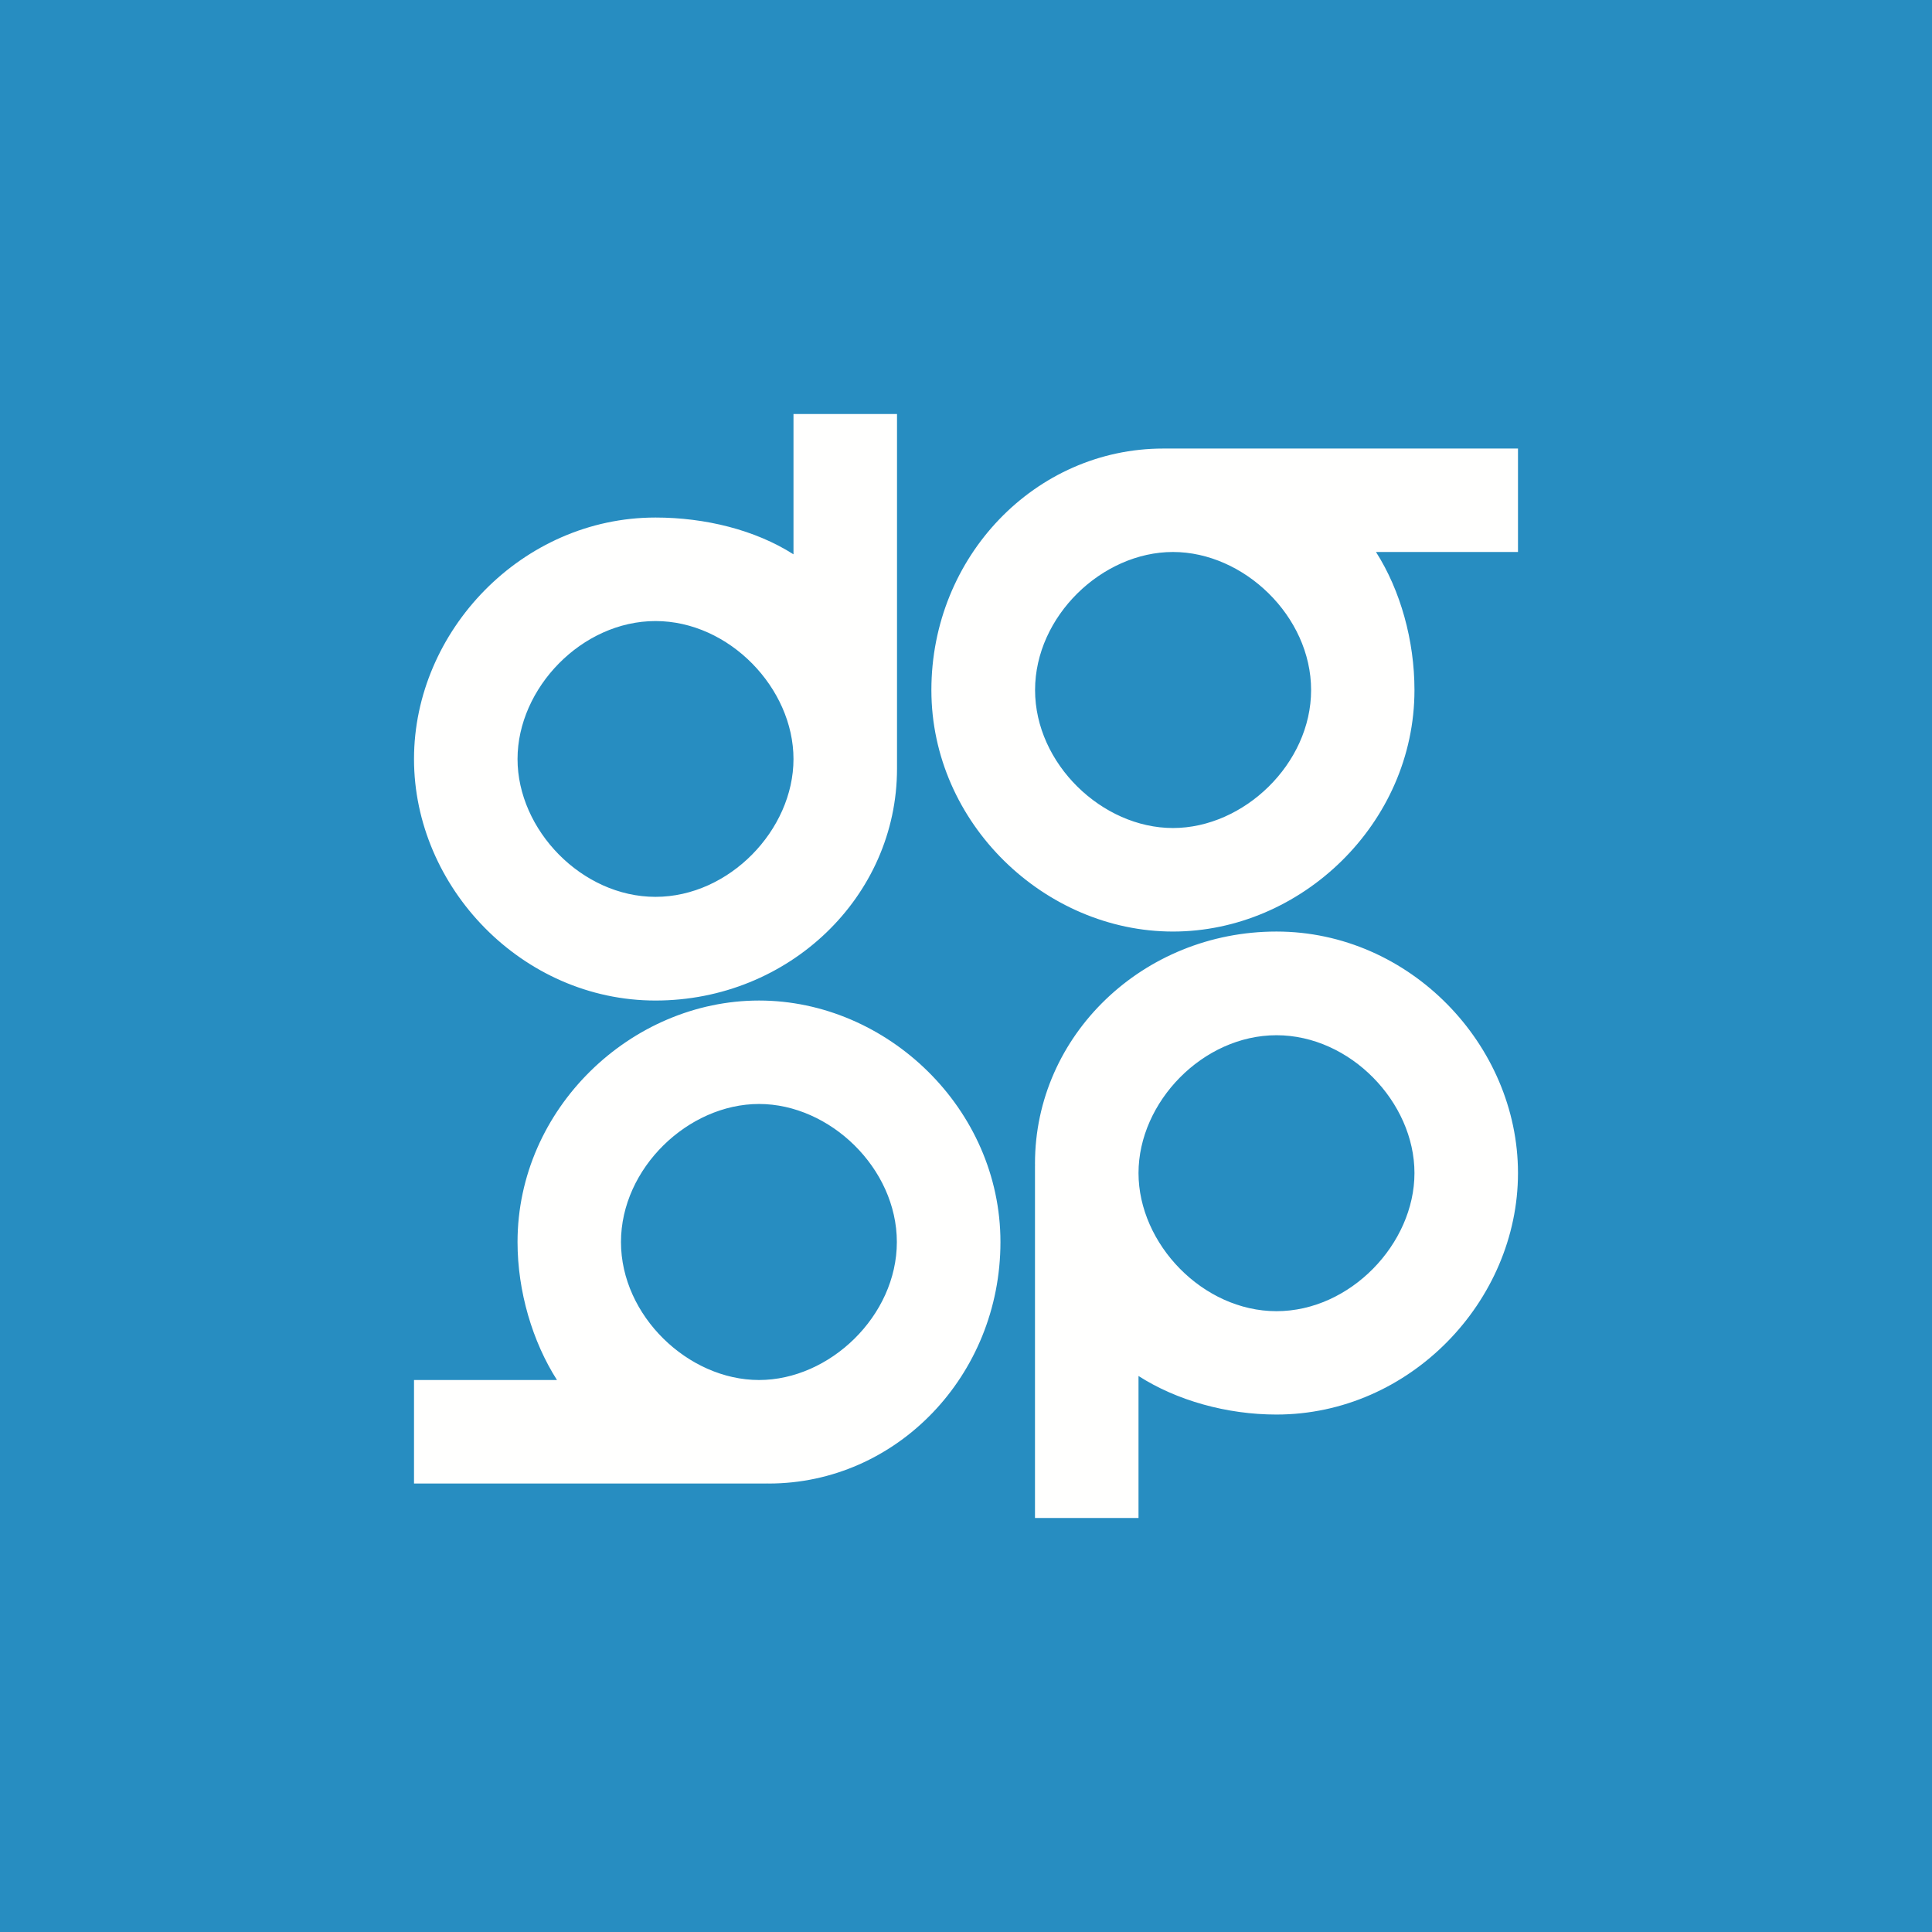 <svg width="24" height="24" viewBox="0 0 24 24" fill="none" xmlns="http://www.w3.org/2000/svg">
<rect x="0" y="0" width="24" height="24" fill="#333333" stroke="none"/>
<g clip-path="url(#clip0_31_20880)">
<path d="M0 0H24V24H0V0Z" fill="#278DC1"/>
<path d="M6.429 9.429C6.429 10.309 7.227 11.141 8.143 11.141C9.059 11.141 9.857 10.309 9.857 9.429C9.857 8.549 9.059 7.715 8.143 7.715C7.227 7.715 6.429 8.549 6.429 9.429ZM9.857 5.143H11.143V9.549C11.143 11.139 9.8 12.429 8.143 12.429C6.486 12.429 5.143 11.02 5.143 9.429C5.143 7.838 6.486 6.429 8.143 6.429C8.758 6.429 9.381 6.582 9.857 6.886V5.143ZM17.571 14.572C17.571 13.692 16.773 12.86 15.857 12.86C14.941 12.86 14.143 13.692 14.143 14.572C14.143 15.451 14.941 16.288 15.857 16.288C16.773 16.288 17.571 15.451 17.571 14.572ZM14.143 18.857H12.857V14.477H12.858L12.857 14.465L12.857 14.453C12.857 12.861 14.2 11.572 15.857 11.572C17.514 11.572 18.857 12.981 18.857 14.572C18.857 16.163 17.514 17.572 15.857 17.572C15.242 17.572 14.618 17.398 14.143 17.093V18.857ZM14.571 6.857C15.451 6.857 16.287 7.655 16.287 8.572C16.287 9.488 15.451 10.286 14.571 10.286C13.691 10.286 12.858 9.488 12.858 8.572C12.858 7.655 13.691 6.857 14.571 6.857ZM14.477 5.572V5.572L14.465 5.572H14.451C12.86 5.572 11.57 6.915 11.57 8.572C11.57 10.229 12.98 11.572 14.571 11.572C16.163 11.572 17.571 10.229 17.571 8.572C17.571 7.957 17.397 7.333 17.093 6.857H18.857V5.572H14.477ZM7.714 15.429C7.714 16.345 8.549 17.143 9.429 17.143C10.308 17.143 11.141 16.345 11.141 15.429C11.141 14.512 10.308 13.714 9.429 13.714C8.549 13.714 7.714 14.512 7.714 15.429ZM9.523 18.428V18.429H5.143V17.143H6.919C6.615 16.667 6.429 16.043 6.429 15.429C6.429 13.772 7.838 12.429 9.429 12.429C11.019 12.429 12.428 13.772 12.428 15.429C12.428 17.086 11.139 18.429 9.549 18.429C9.54 18.429 9.531 18.429 9.523 18.428Z" fill="#FFFFFE"/>
</g>
<defs>
<clipPath id="clip0_31_20880">
<rect width="24" height="24" fill="white"/>
</clipPath>
</defs>
</svg>
